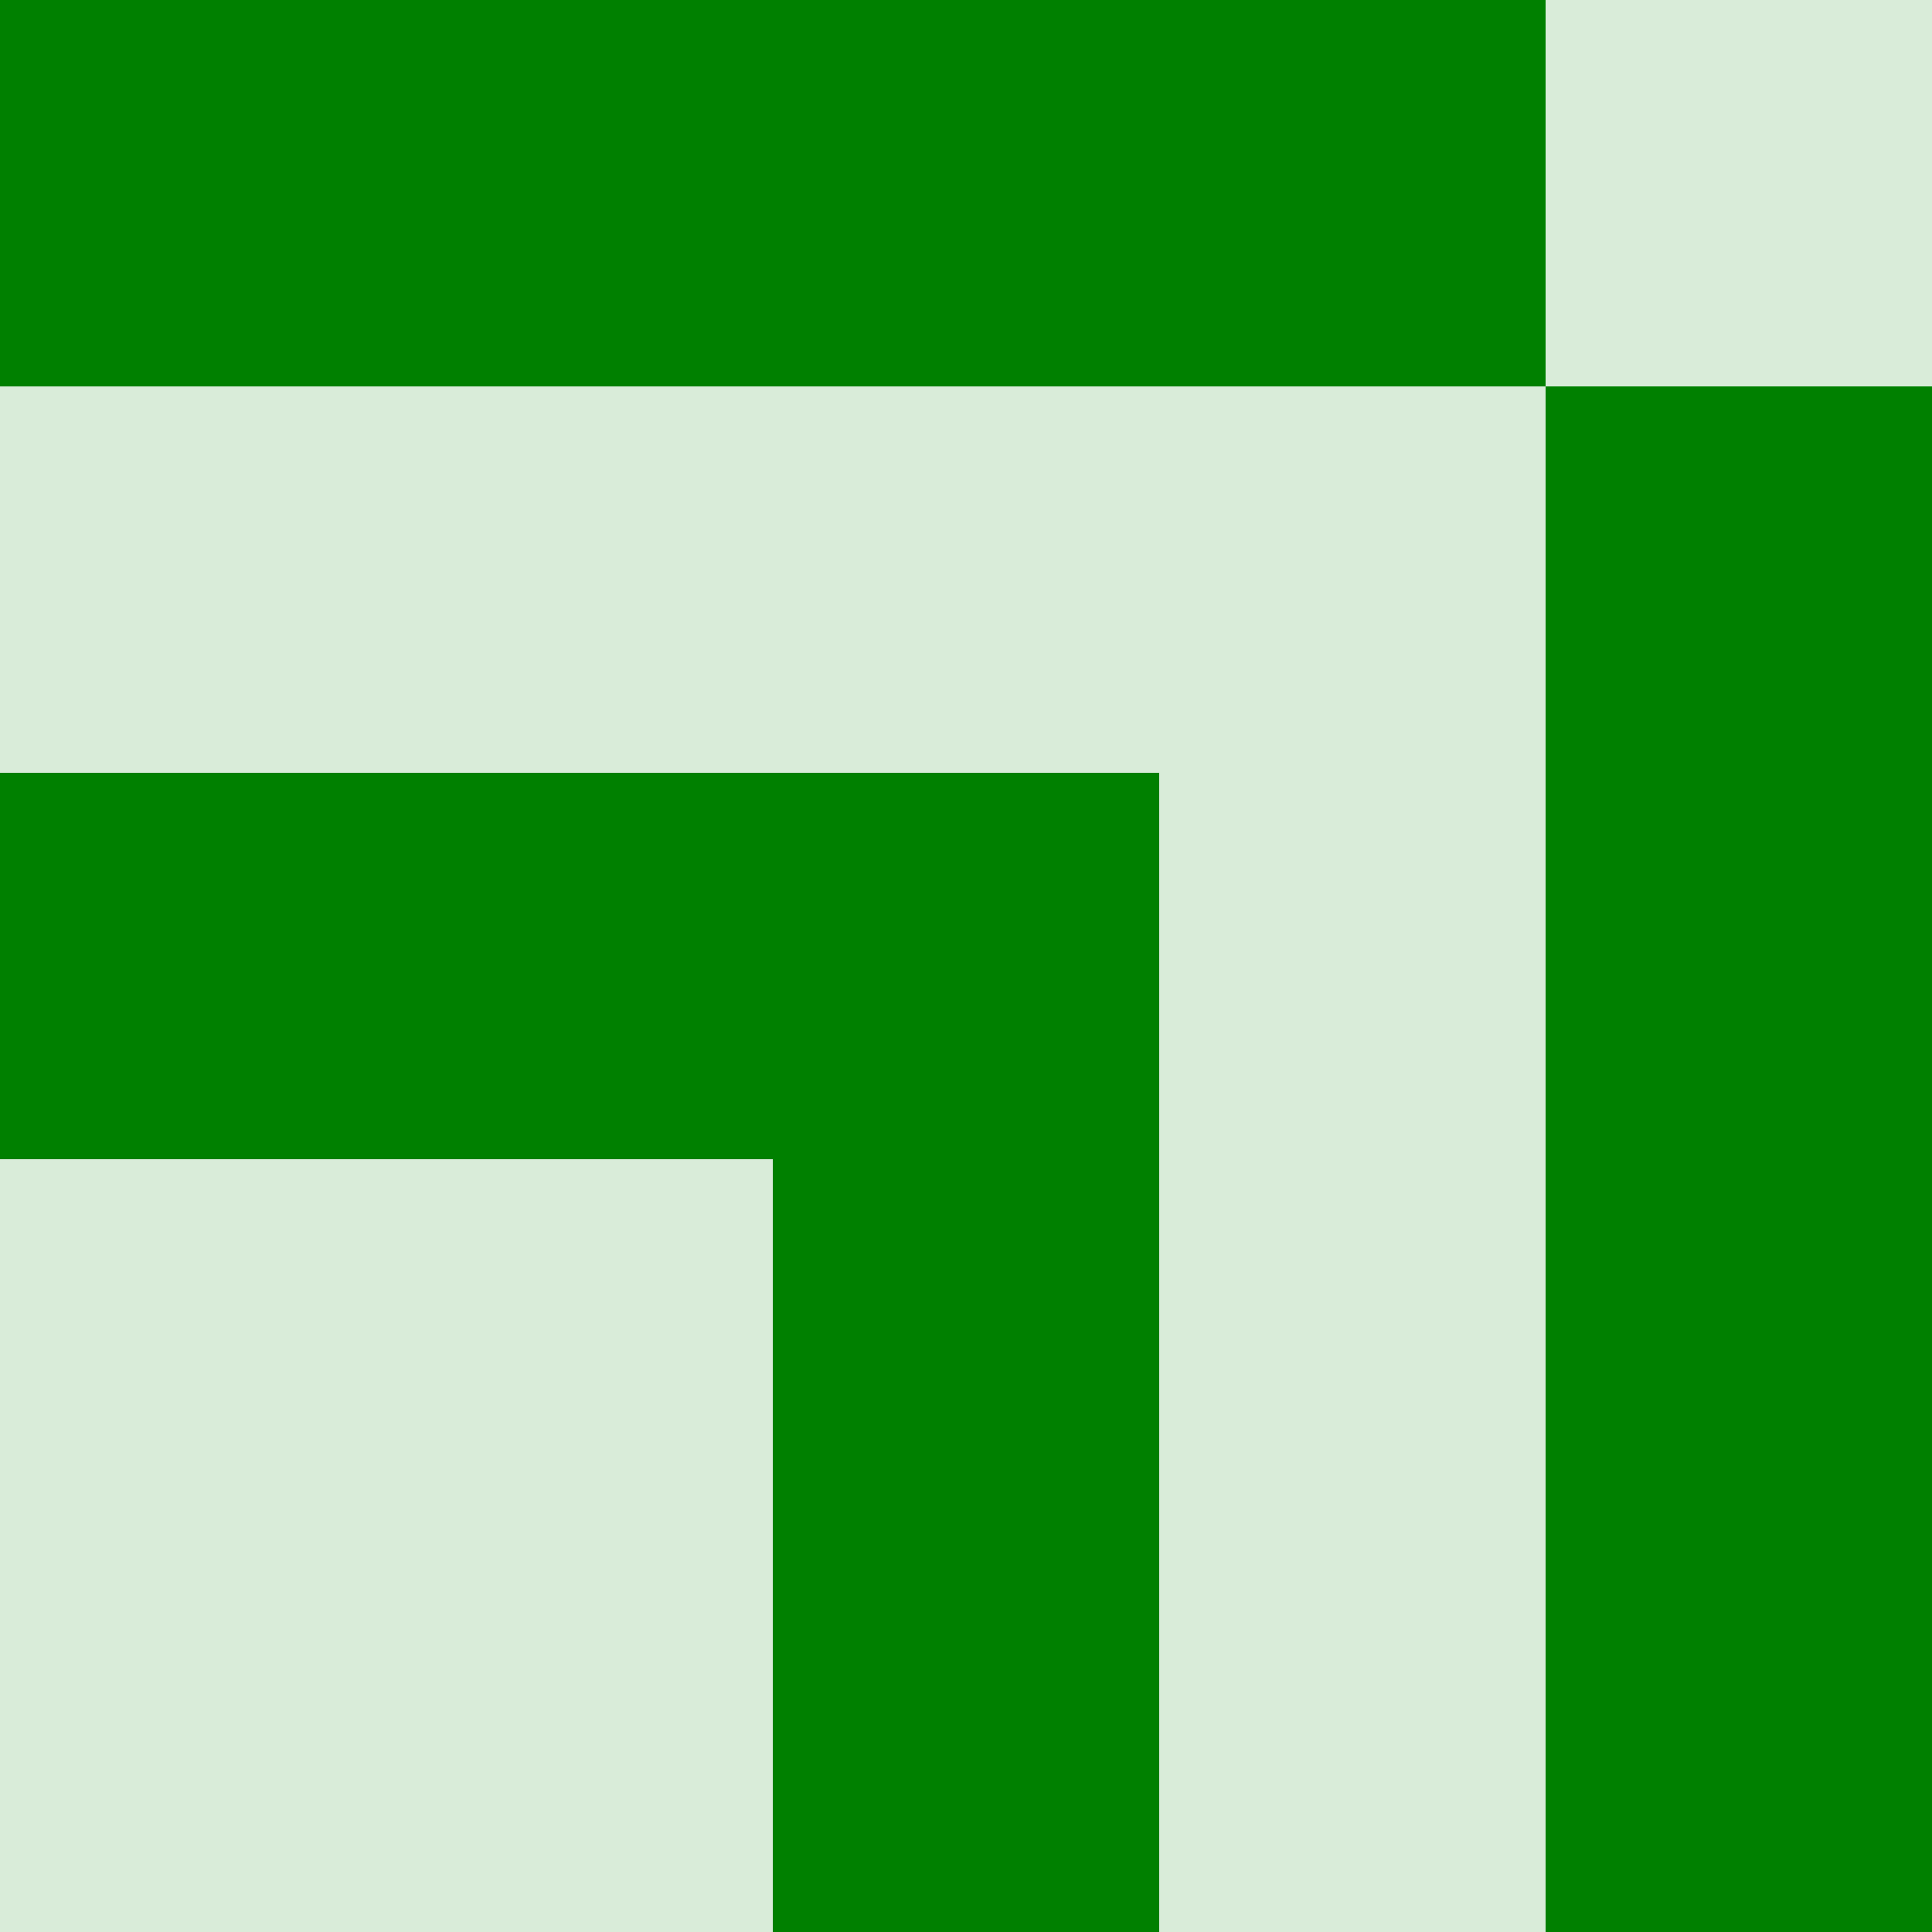 <?xml version="1.0" standalone="no"?>
<svg xmlns="http://www.w3.org/2000/svg" width="200" height="200" version="1.1">
<rect x="0" y="0" width="40" height="40" fill="green"/>
<rect x="40" y="0" width="40" height="40" fill="green"/>
<rect x="80" y="0" width="40" height="40" fill="green"/>
<rect x="120" y="0" width="40" height="40" fill="green"/>
<rect x="160" y="0" width="40" height="40" fill="green" fill-opacity="0.15"/>
<rect x="0" y="40" width="40" height="40" fill="green" fill-opacity="0.15"/>
<rect x="40" y="40" width="40" height="40" fill="green" fill-opacity="0.15"/>
<rect x="80" y="40" width="40" height="40" fill="green" fill-opacity="0.15"/>
<rect x="120" y="40" width="40" height="40" fill="green" fill-opacity="0.15"/>
<rect x="160" y="40" width="40" height="40" fill="green"/>
<rect x="0" y="80" width="40" height="40" fill="green"/>
<rect x="40" y="80" width="40" height="40" fill="green"/>
<rect x="80" y="80" width="40" height="40" fill="green"/>
<rect x="120" y="80" width="40" height="40" fill="green" fill-opacity="0.15"/>
<rect x="160" y="80" width="40" height="40" fill="green"/>
<rect x="0" y="120" width="40" height="40" fill="green" fill-opacity="0.15"/>
<rect x="40" y="120" width="40" height="40" fill="green" fill-opacity="0.15"/>
<rect x="80" y="120" width="40" height="40" fill="green"/>
<rect x="120" y="120" width="40" height="40" fill="green" fill-opacity="0.15"/>
<rect x="160" y="120" width="40" height="40" fill="green"/>
<rect x="0" y="160" width="40" height="40" fill="green" fill-opacity="0.15"/>
<rect x="40" y="160" width="40" height="40" fill="green" fill-opacity="0.15"/>
<rect x="80" y="160" width="40" height="40" fill="green"/>
<rect x="120" y="160" width="40" height="40" fill="green" fill-opacity="0.15"/>
<rect x="160" y="160" width="40" height="40" fill="green"/>
</svg>

